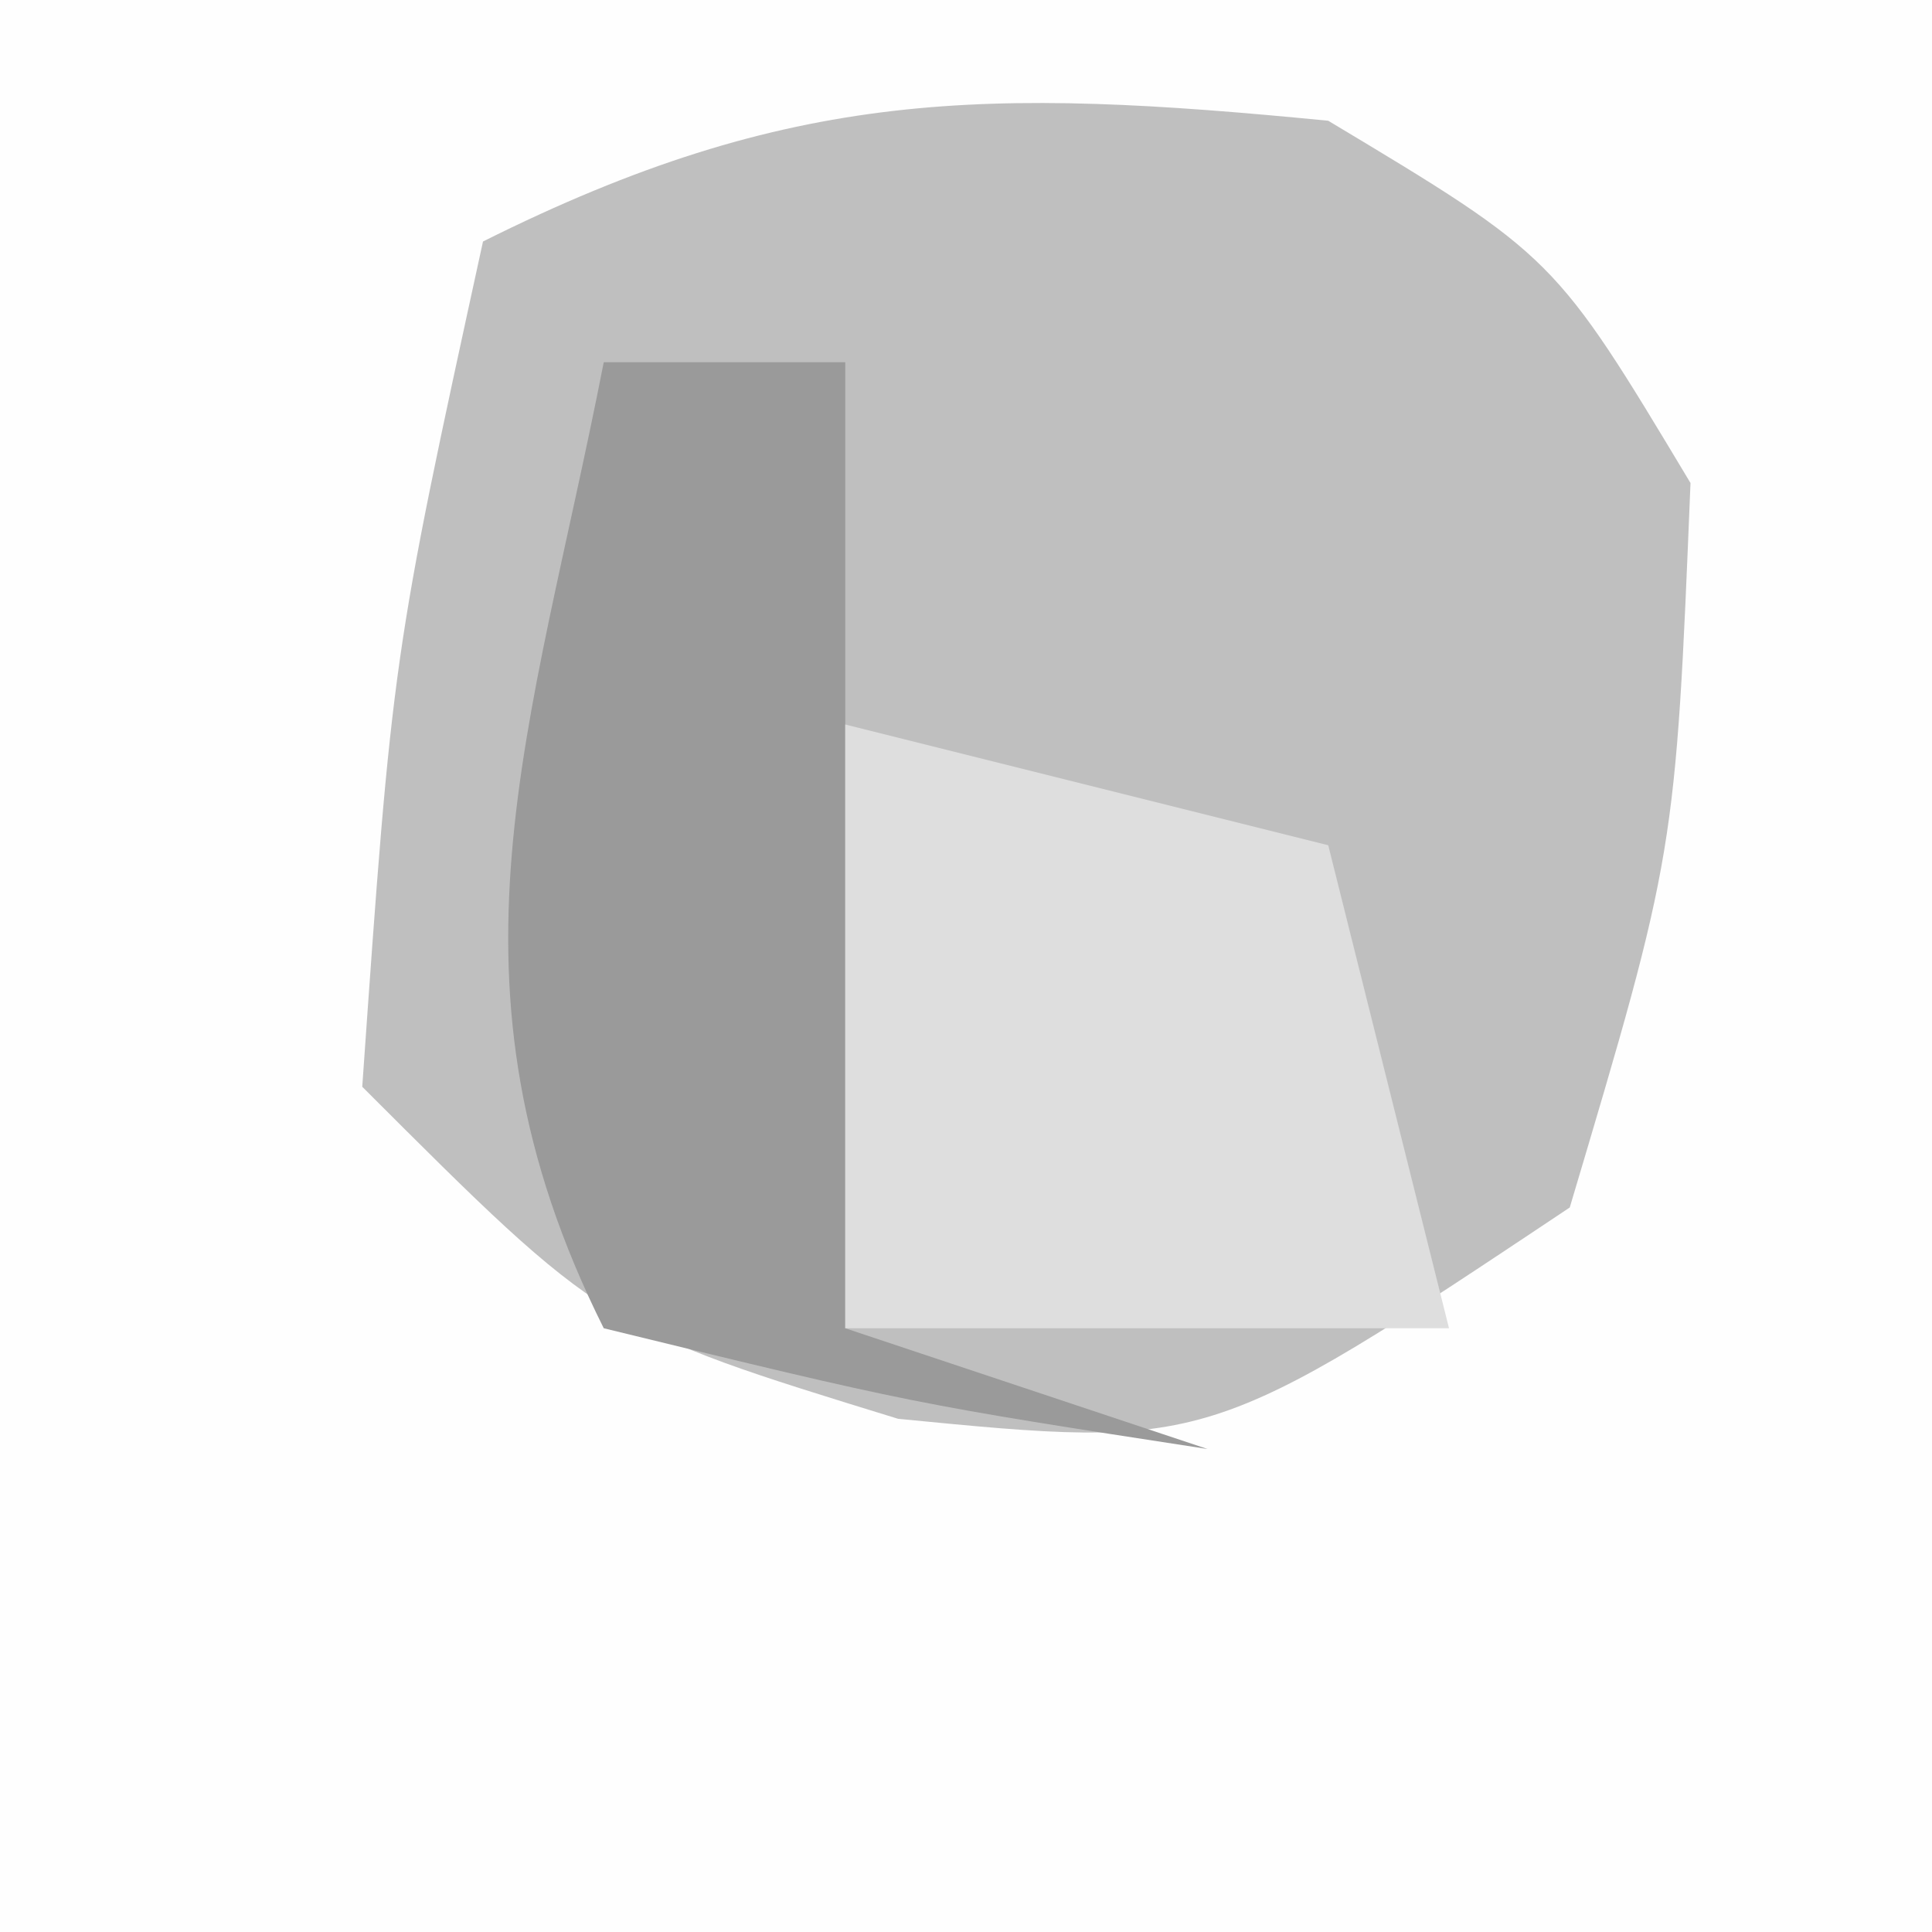 <?xml version="1.0" encoding="UTF-8"?>
<svg version="1.1" xmlns="http://www.w3.org/2000/svg" width="16" height="16">
<rect width="100%" height="100%" fill="#333333" stroke="none"/>
<path d="M0 0 C5.28 0 10.56 0 16 0 C16 5.28 16 10.56 16 16 C10.72 16 5.44 16 0 16 C0 10.72 0 5.44 0 0 Z " fill="#FEFEFE" transform="translate(0,0)"/>
<path d="M0 0 C1.875 1.125 1.875 1.125 3 3 C2.875 6.062 2.875 6.062 2 9 C-1 11 -1 11 -3.562 10.75 C-6 10 -6 10 -8 8 C-7.75 4.438 -7.75 4.438 -7 1 C-4.451 -0.274 -2.826 -0.276 0 0 Z " fill="#BFBFBF" transform="translate(11,1)"/>
<path d="M0 0 C0.66 0 1.32 0 2 0 C2 2.64 2 5.28 2 8 C2.99 8.33 3.98 8.66 5 9 C2.562 8.625 2.562 8.625 0 8 C-1.431 5.138 -0.6 3.066 0 0 Z " fill="#9A9A9A" transform="translate(5,3)"/>
<path d="M0 0 C1.32 0.33 2.64 0.66 4 1 C4.33 2.32 4.66 3.64 5 5 C3.35 5 1.7 5 0 5 C0 3.35 0 1.7 0 0 Z " fill="#DEDEDE" transform="translate(7,6)"/>
</svg>
